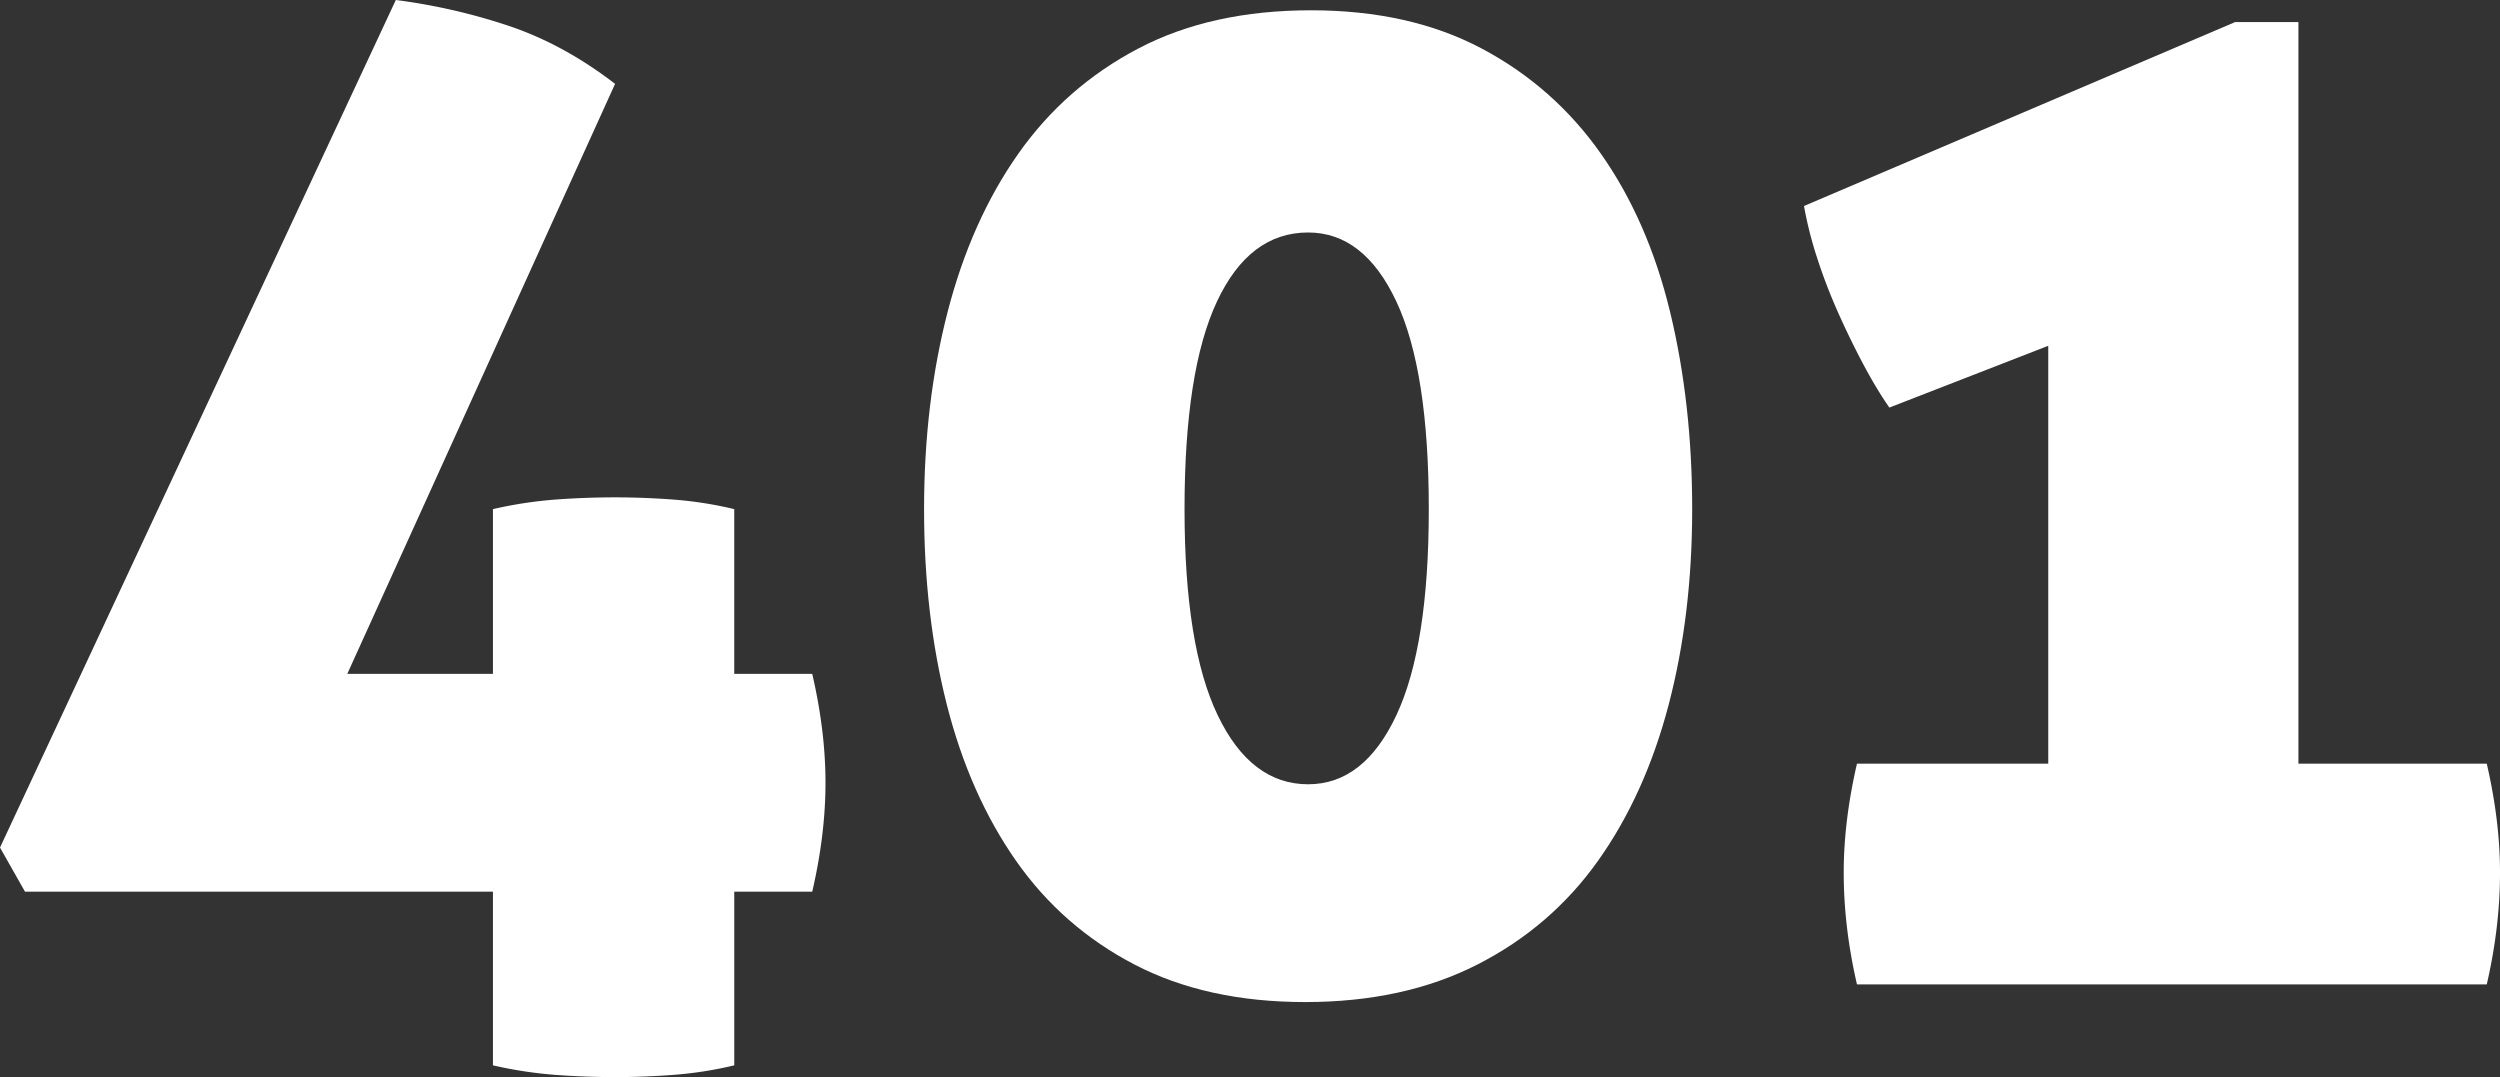 <svg xmlns="http://www.w3.org/2000/svg" viewBox="0 0 4340.42 1870.03"><rect x="0" y="0" width="4340.42" height="1870.03" fill="#333333" stroke="none"/><defs><style>.cls-1{fill:#fff;}</style></defs><g id="Capa_2" data-name="Capa 2"><g id="Capa_1-2" data-name="Capa 1"><path class="cls-1" d="M1410.2,1170q23,99.63,23,189.06t-23,189H1274.8V1849.6a668.27,668.27,0,0,1-106,16.59q-52.4,3.86-100.91,3.84-51.13,0-103.47-3.84a730.46,730.46,0,0,1-108.57-16.59V1548.14H43.44L0,1471.51,687.22,0A1034.53,1034.53,0,0,1,882.65,44.7q95.8,32,185.22,100.91L602.91,1170H855.83V883.92A734.52,734.52,0,0,1,964.4,867.31q52.32-3.82,103.47-3.82,48.51,0,100.91,3.82a671.8,671.8,0,0,1,106,16.61V1170Z"/><path class="cls-1" d="M2276.25,17.87q171.12,0,296.34,66.43T2779.52,267q81.75,116.26,120.07,274.63t38.33,342.32q0,183.95-40.88,339.77t-122.63,270.8q-81.78,115-209.48,180.11T2266,1739.75q-171.17,0-296.34-65.15T1764,1494.49q-80.47-115-120.08-270.8t-39.58-339.77q0-183.95,40.87-342.32T1767.86,267q81.75-116.22,208.21-182.67T2276.25,17.87Zm-5.11,385.77q-102.22,0-158.4,120.07t-56.2,360.21q0,237.58,57.49,357.66t157.11,120.07q97.05,0,153.28-120.07t56.2-357.66q0-240.1-56.2-360.21T2271.14,403.64Z"/><path class="cls-1" d="M3280.23,707.64q-23-33.17-46-76.63t-43.43-89.41a946.19,946.19,0,0,1-35.76-93.25,669.81,669.81,0,0,1-23-90.7L3880.57,38.31h109.87V1325.89h327q23,99.63,23,189,0,94.54-23,194.16H3224q-23-99.64-23-194.16,0-89.39,23-189h332.12V600.34Z"/></g></g></svg>